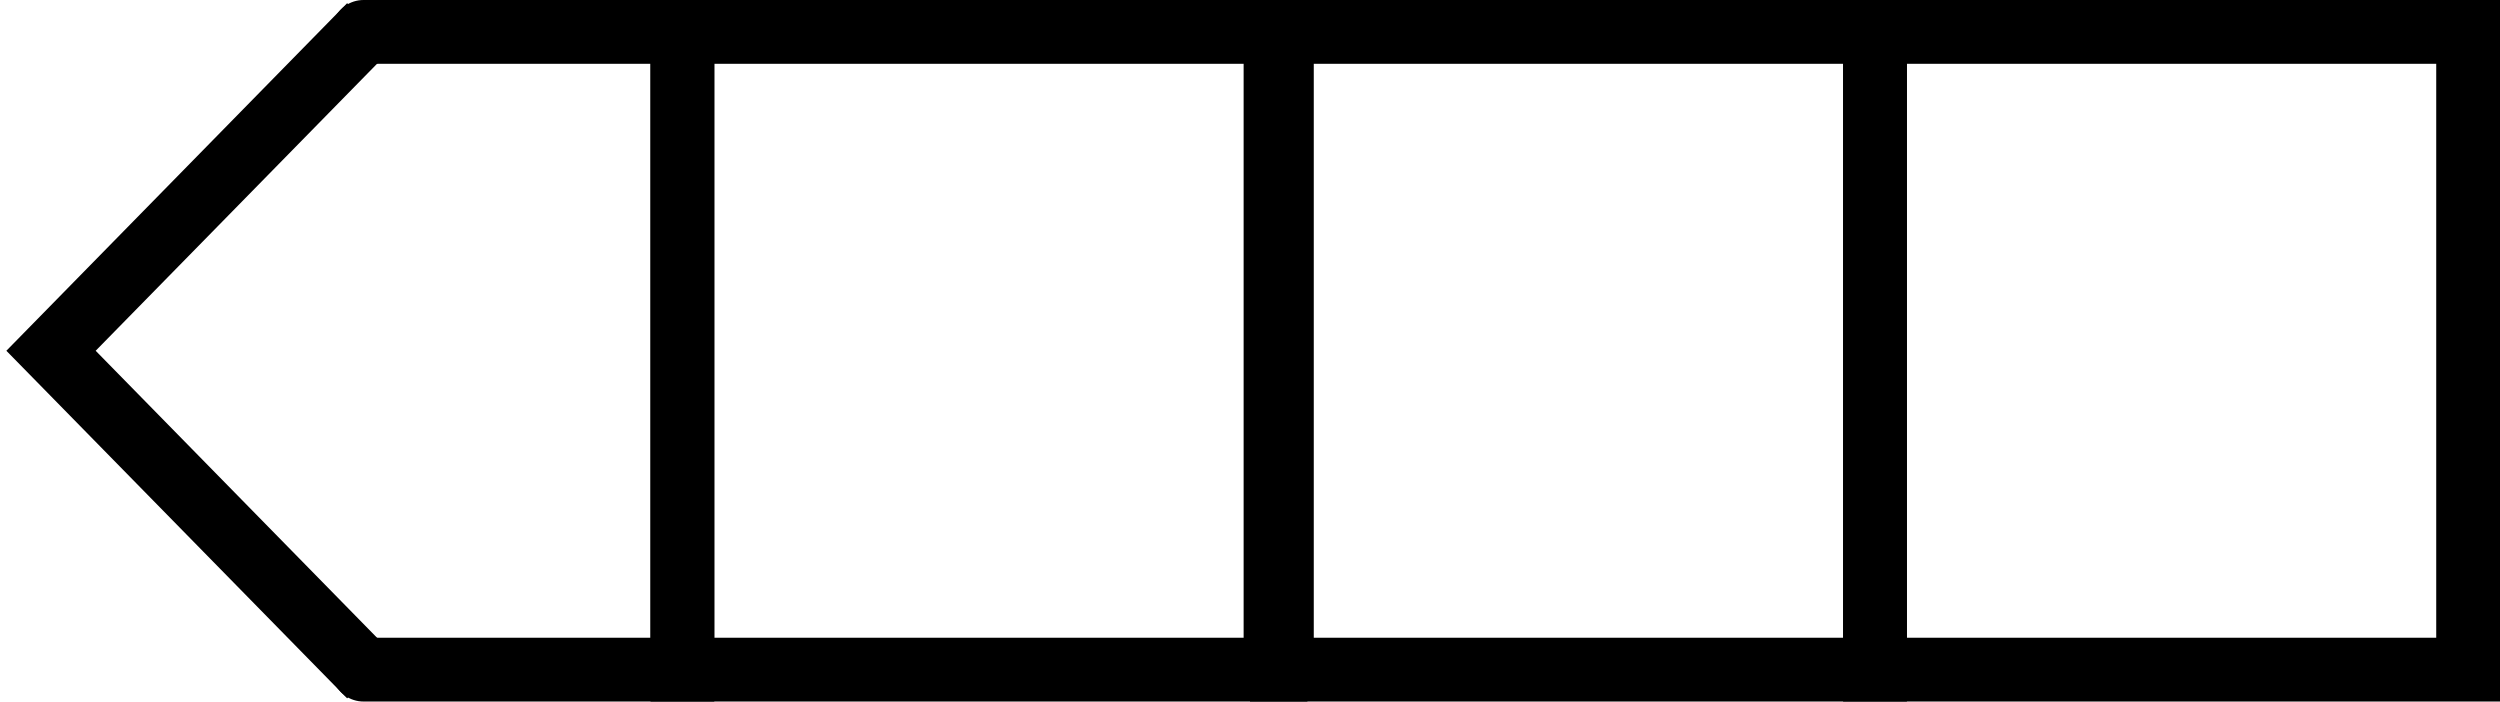<svg width="392" height="110" viewBox="0 0 392 110" fill="none" xmlns="http://www.w3.org/2000/svg">
<path d="M57 105H107V5H57" stroke="black" stroke-width="10" stroke-linecap="round"/>
<path d="M58 4L8 55L58 106" stroke="black" stroke-width="10"/>
<path d="M107 5H200V105H107V5Z" stroke="black" stroke-width="10"/>
<path d="M201 5H294V105H201V5Z" stroke="black" stroke-width="10"/>
<path d="M294 5H387V105H294V5Z" stroke="black" stroke-width="10"/>
</svg>
